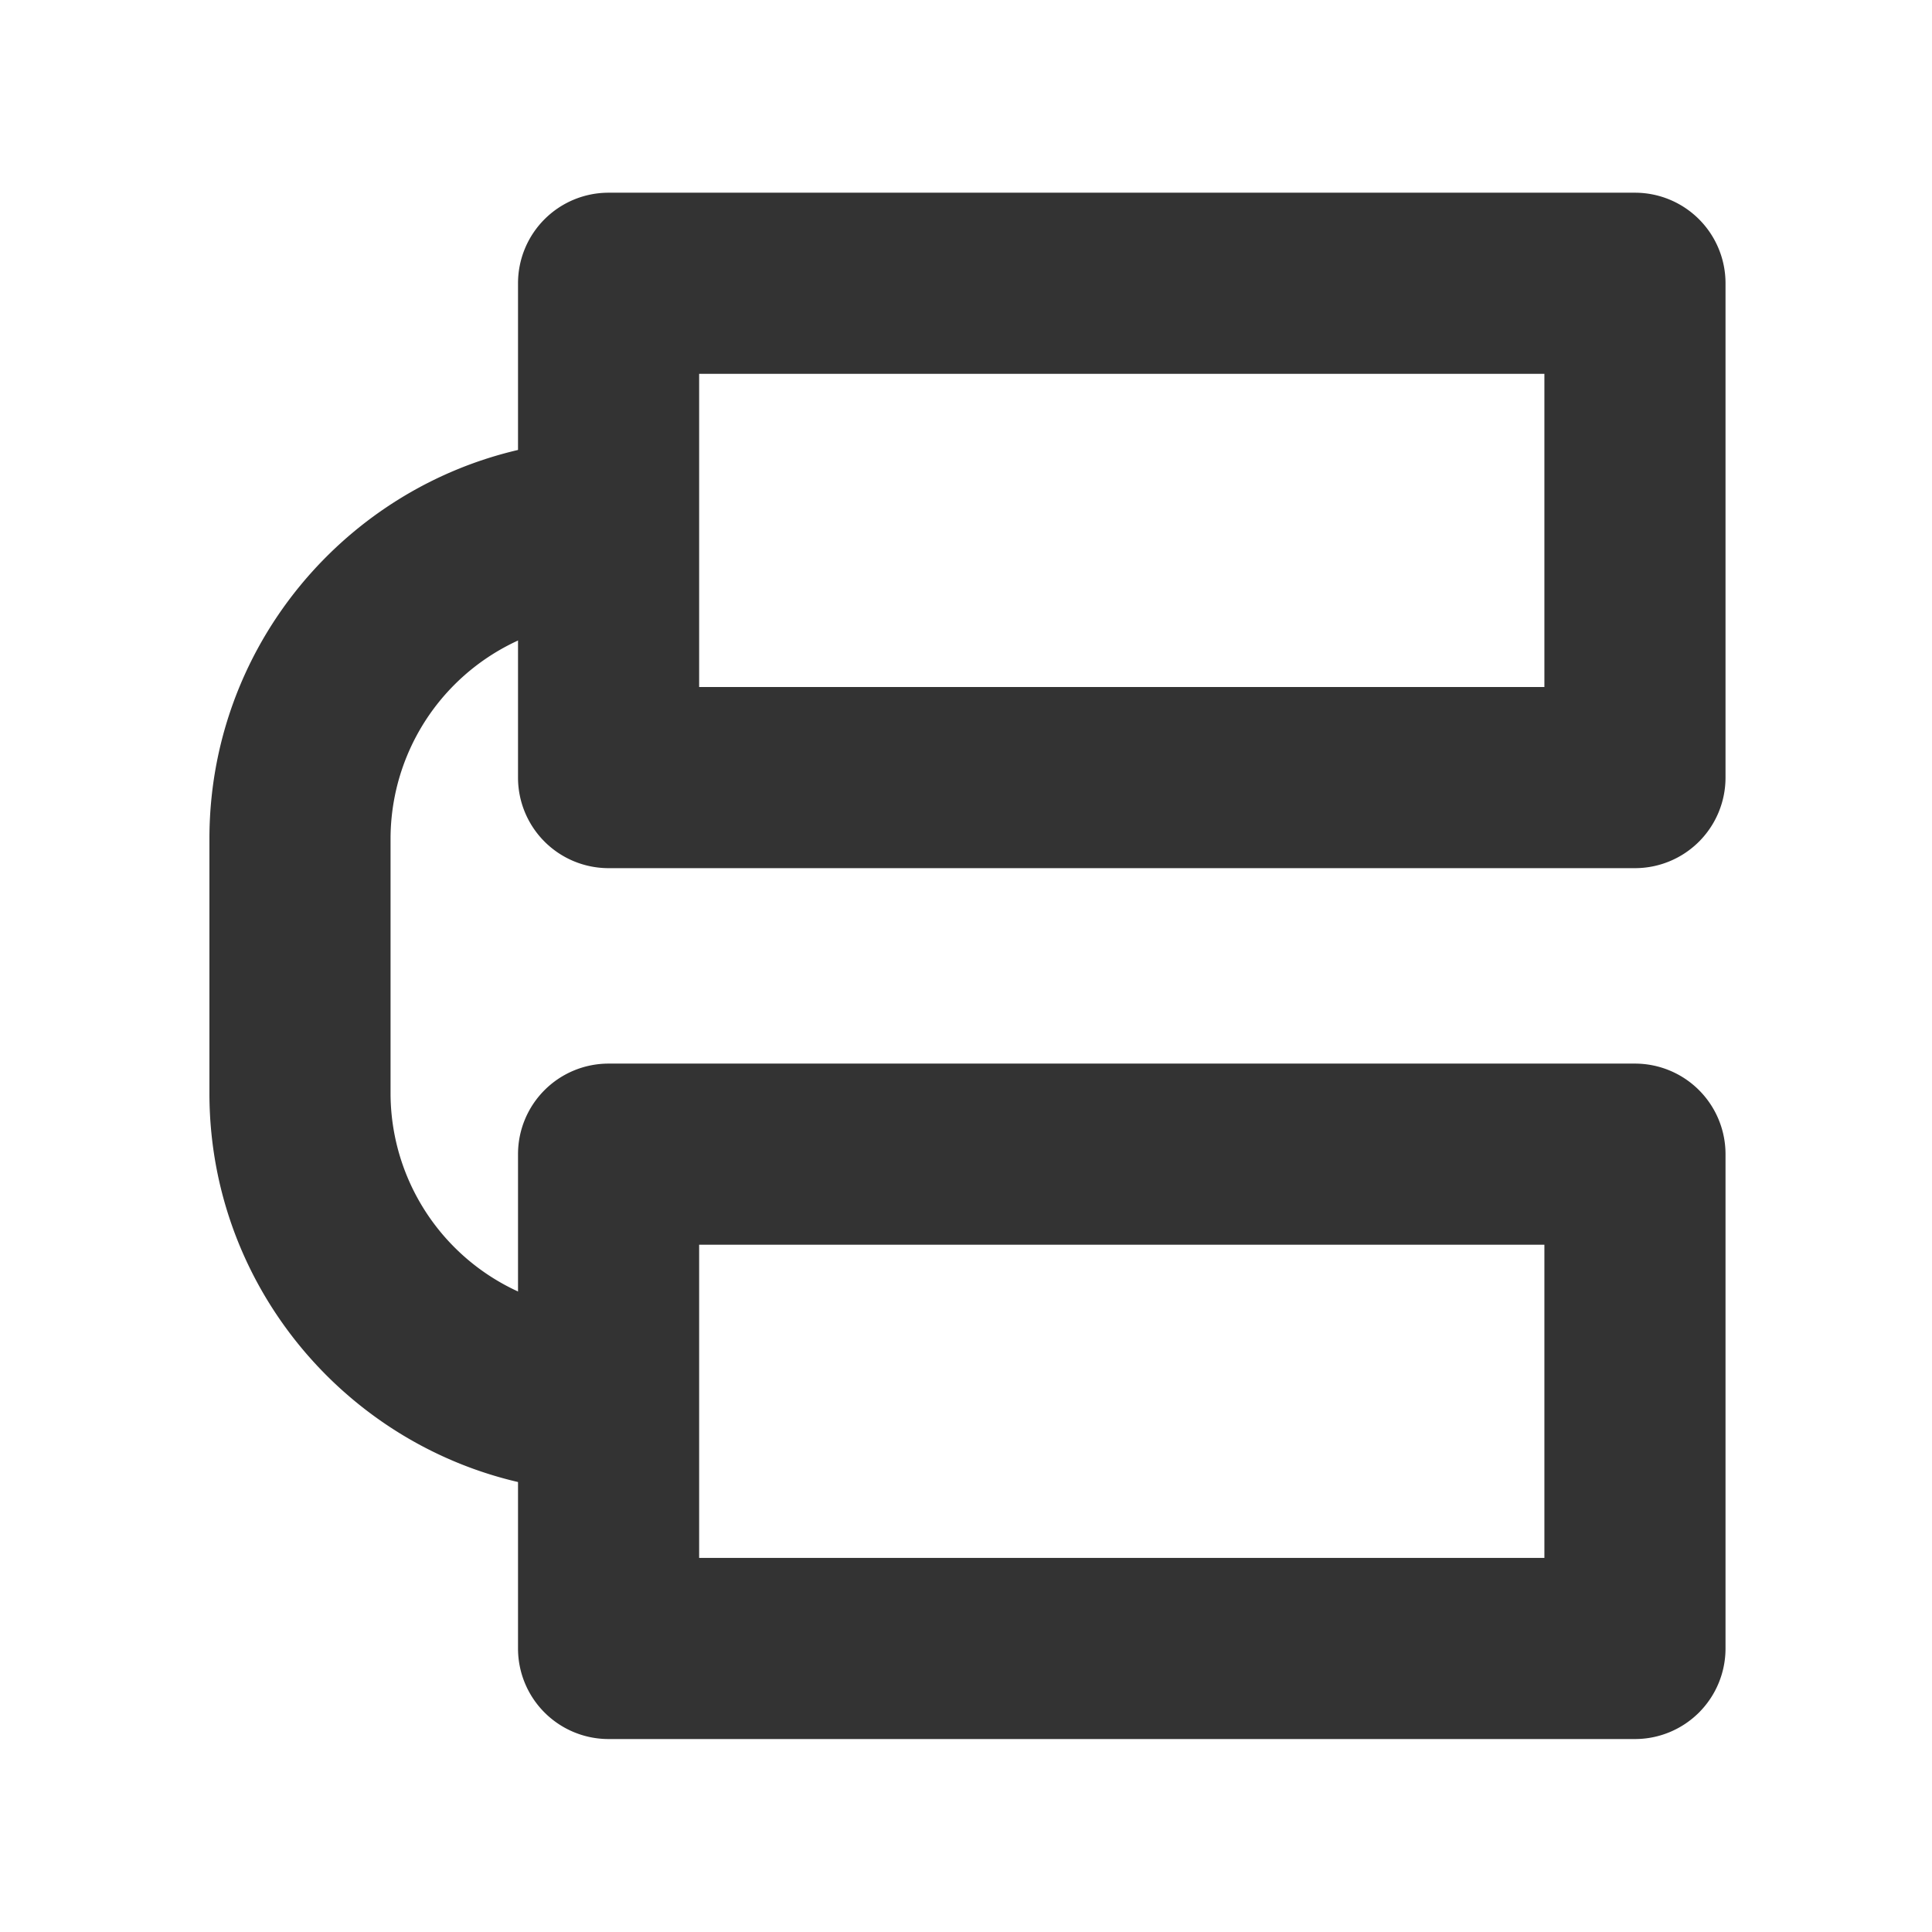 <?xml version="1.0" standalone="no"?><!DOCTYPE svg PUBLIC "-//W3C//DTD SVG 1.1//EN" "http://www.w3.org/Graphics/SVG/1.1/DTD/svg11.dtd"><svg class="icon" width="48px" height="48.00px" viewBox="0 0 1024 1024" version="1.1" xmlns="http://www.w3.org/2000/svg"><path fill="#333333" d="M866.56 460.14h-544a48 48 0 0 1-48-48v-262a48 48 0 0 1 48-48h544a48 48 0 0 1 48 48v262a48 48 0 0 1-48 48z m-496-96h448v-166h-448zM866.56 921.73h-544a48 48 0 0 1-48-48v-262a48 48 0 0 1 48-48h544a48 48 0 0 1 48 48v262a48 48 0 0 1-48 48z m-496-96h448v-166h-448z"  /><path fill="#333333" d="M322.56 791C205.91 791 111 696.09 111 579.44V444.56C111 327.91 205.91 233 322.56 233v96A115.69 115.69 0 0 0 207 444.56v134.88A115.69 115.69 0 0 0 322.56 695z"  /></svg>